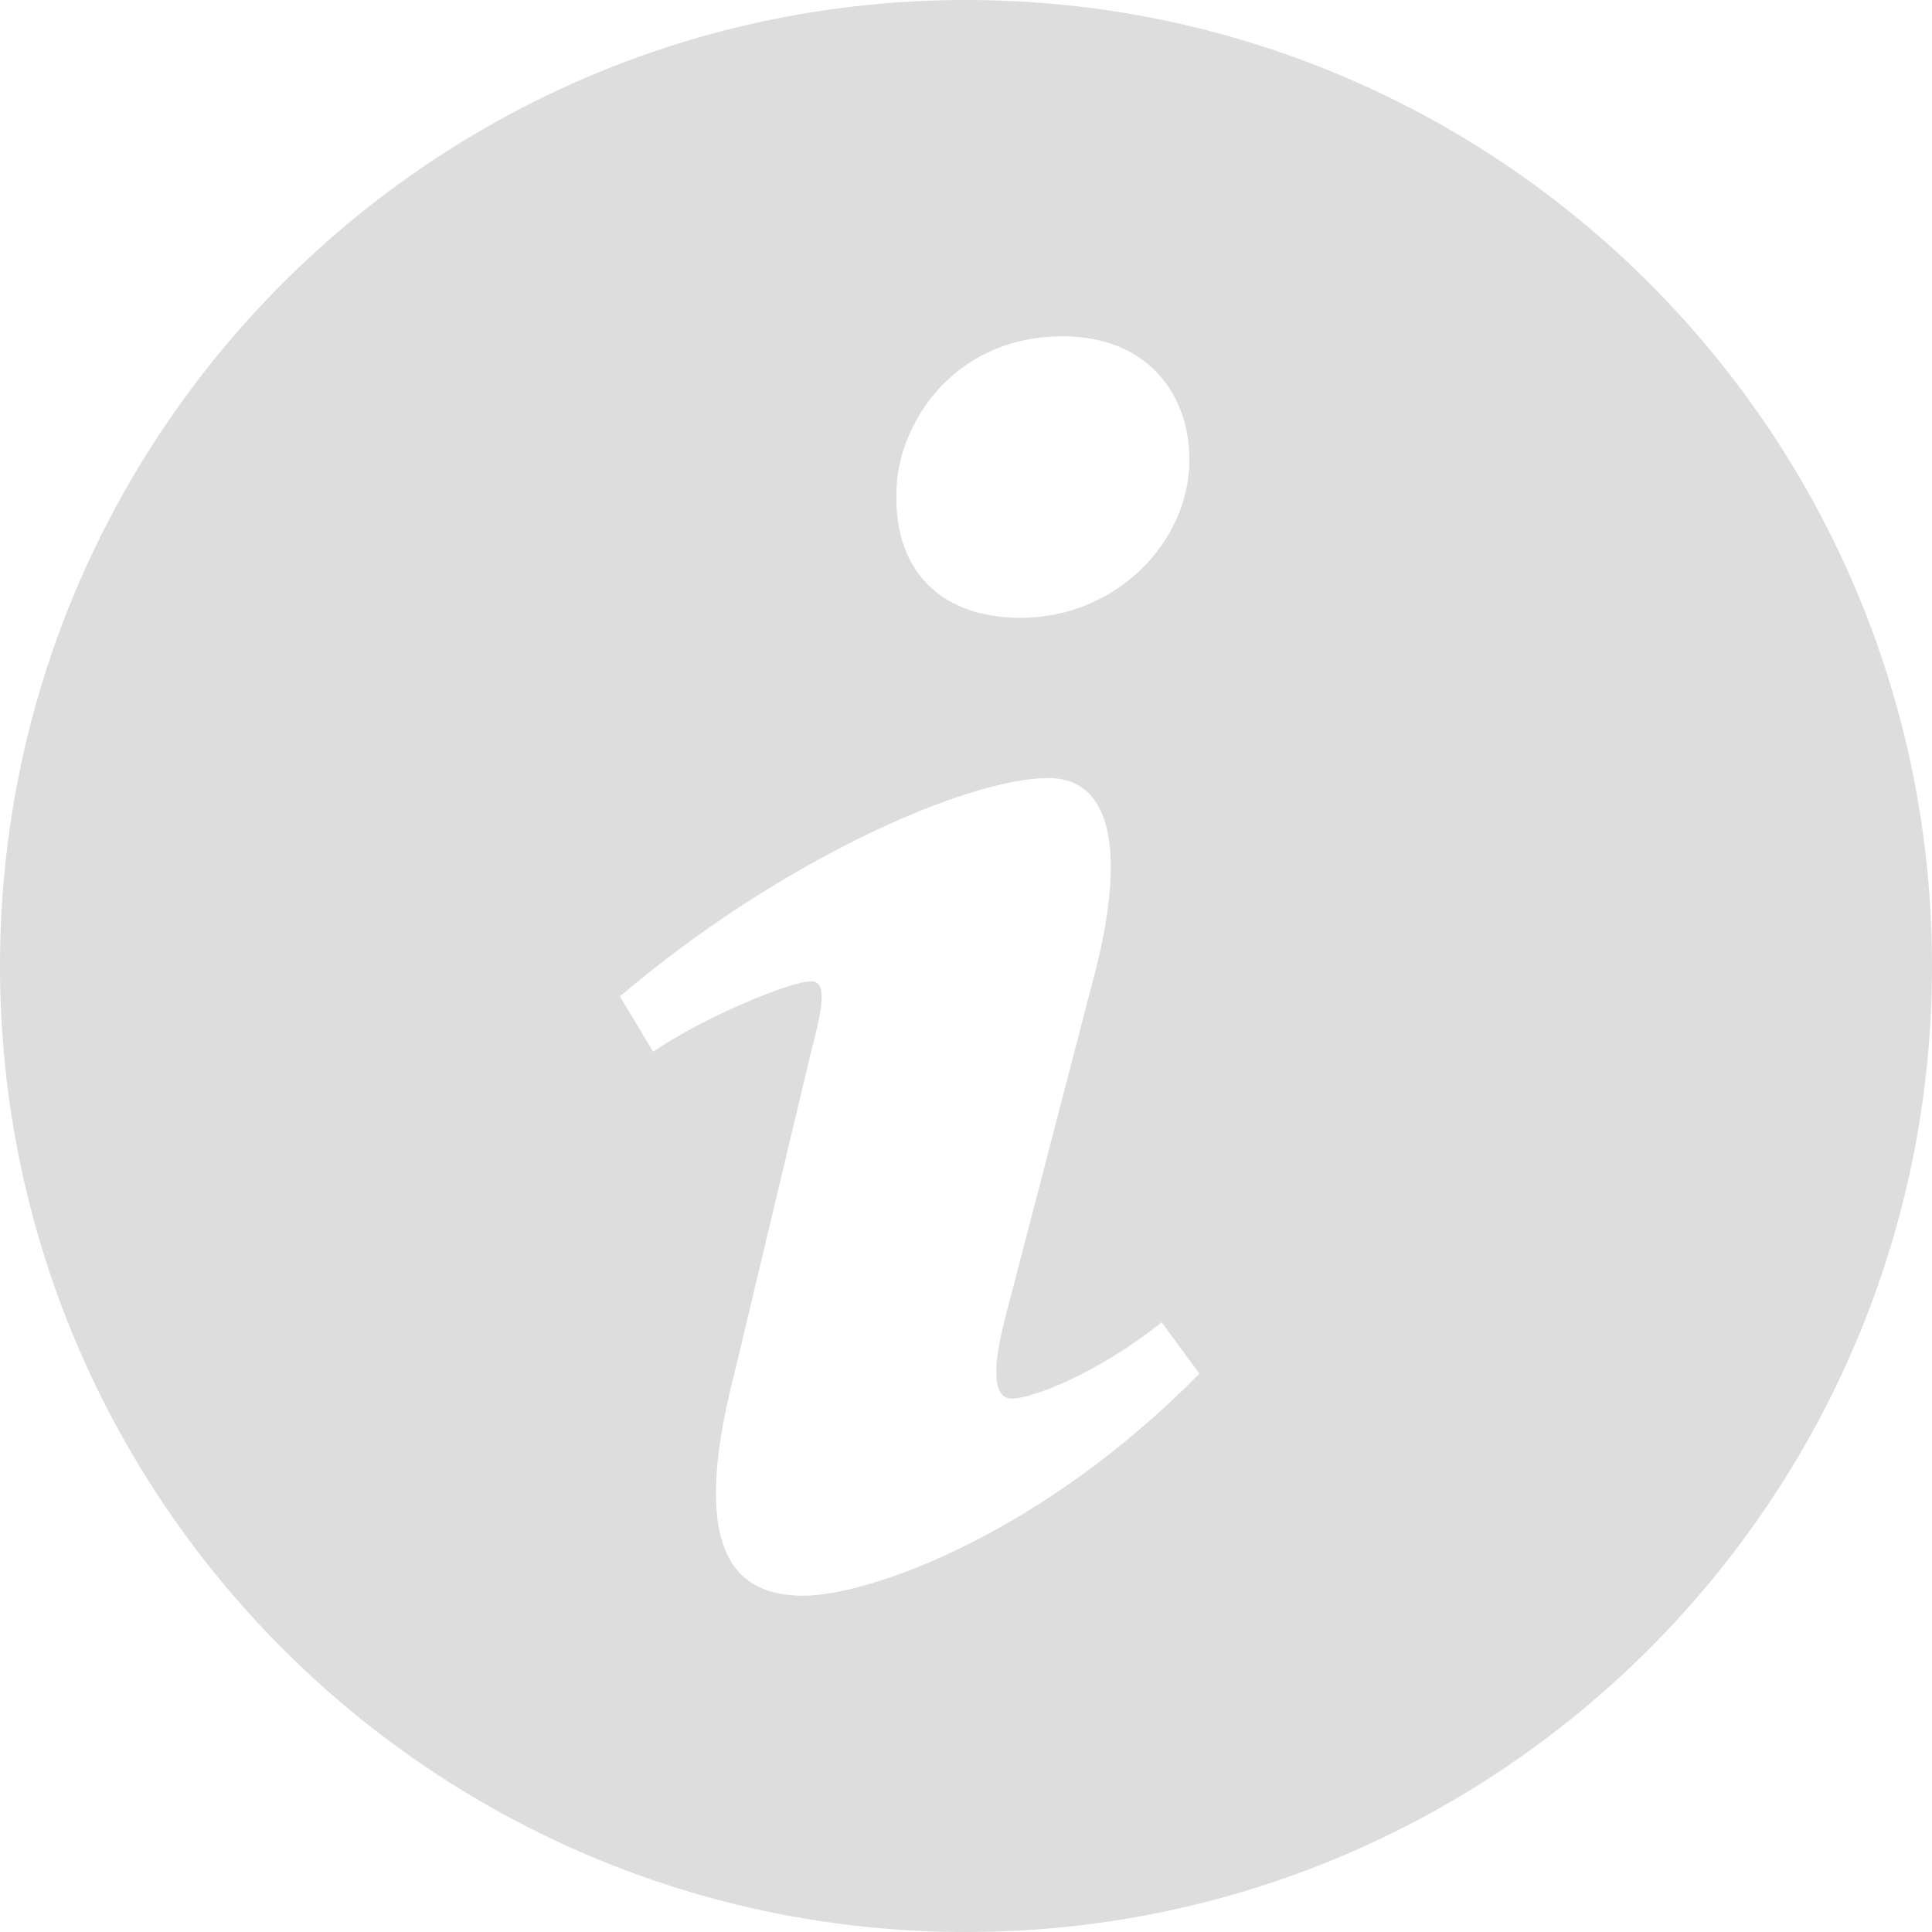 <?xml version="1.0" encoding="utf-8"?>
<!-- Generator: Adobe Illustrator 15.1.0, SVG Export Plug-In . SVG Version: 6.00 Build 0)  -->
<!DOCTYPE svg PUBLIC "-//W3C//DTD SVG 1.1//EN" "http://www.w3.org/Graphics/SVG/1.1/DTD/svg11.dtd">
<svg version="1.1" id="Layer_1" xmlns="http://www.w3.org/2000/svg" xmlns:xlink="http://www.w3.org/1999/xlink" x="0px" y="0px"
	 width="14px" height="14px" viewBox="241 390.521 14 14" enable-background="new 241 390.521 14 14" xml:space="preserve">
<g>
	<path fill="#DDDDDD" d="M248,390.521c-3.866,0-7,3.134-7,7c0,3.865,3.134,7,7,7s7-3.135,7-7
		C255,393.655,251.866,390.521,248,390.521z M248.701,392.958c0.611,0,0.918,0.417,0.918,0.894c0,0.596-0.531,1.146-1.223,1.146
		c-0.579,0-0.917-0.342-0.9-0.907C247.496,393.613,247.897,392.958,248.701,392.958z M246.82,402.084
		c-0.482,0-0.836-0.298-0.499-1.608l0.554-2.323c0.098-0.372,0.113-0.521,0-0.521c-0.145,0-0.771,0.257-1.142,0.51l-0.241-0.401
		c1.174-0.998,2.525-1.582,3.104-1.582c0.482,0,0.563,0.581,0.322,1.474l-0.635,2.442c-0.112,0.432-0.064,0.581,0.049,0.581
		c0.145,0,0.619-0.181,1.086-0.553l0.273,0.372C248.549,401.637,247.303,402.084,246.82,402.084z"/>
</g>
</svg>
